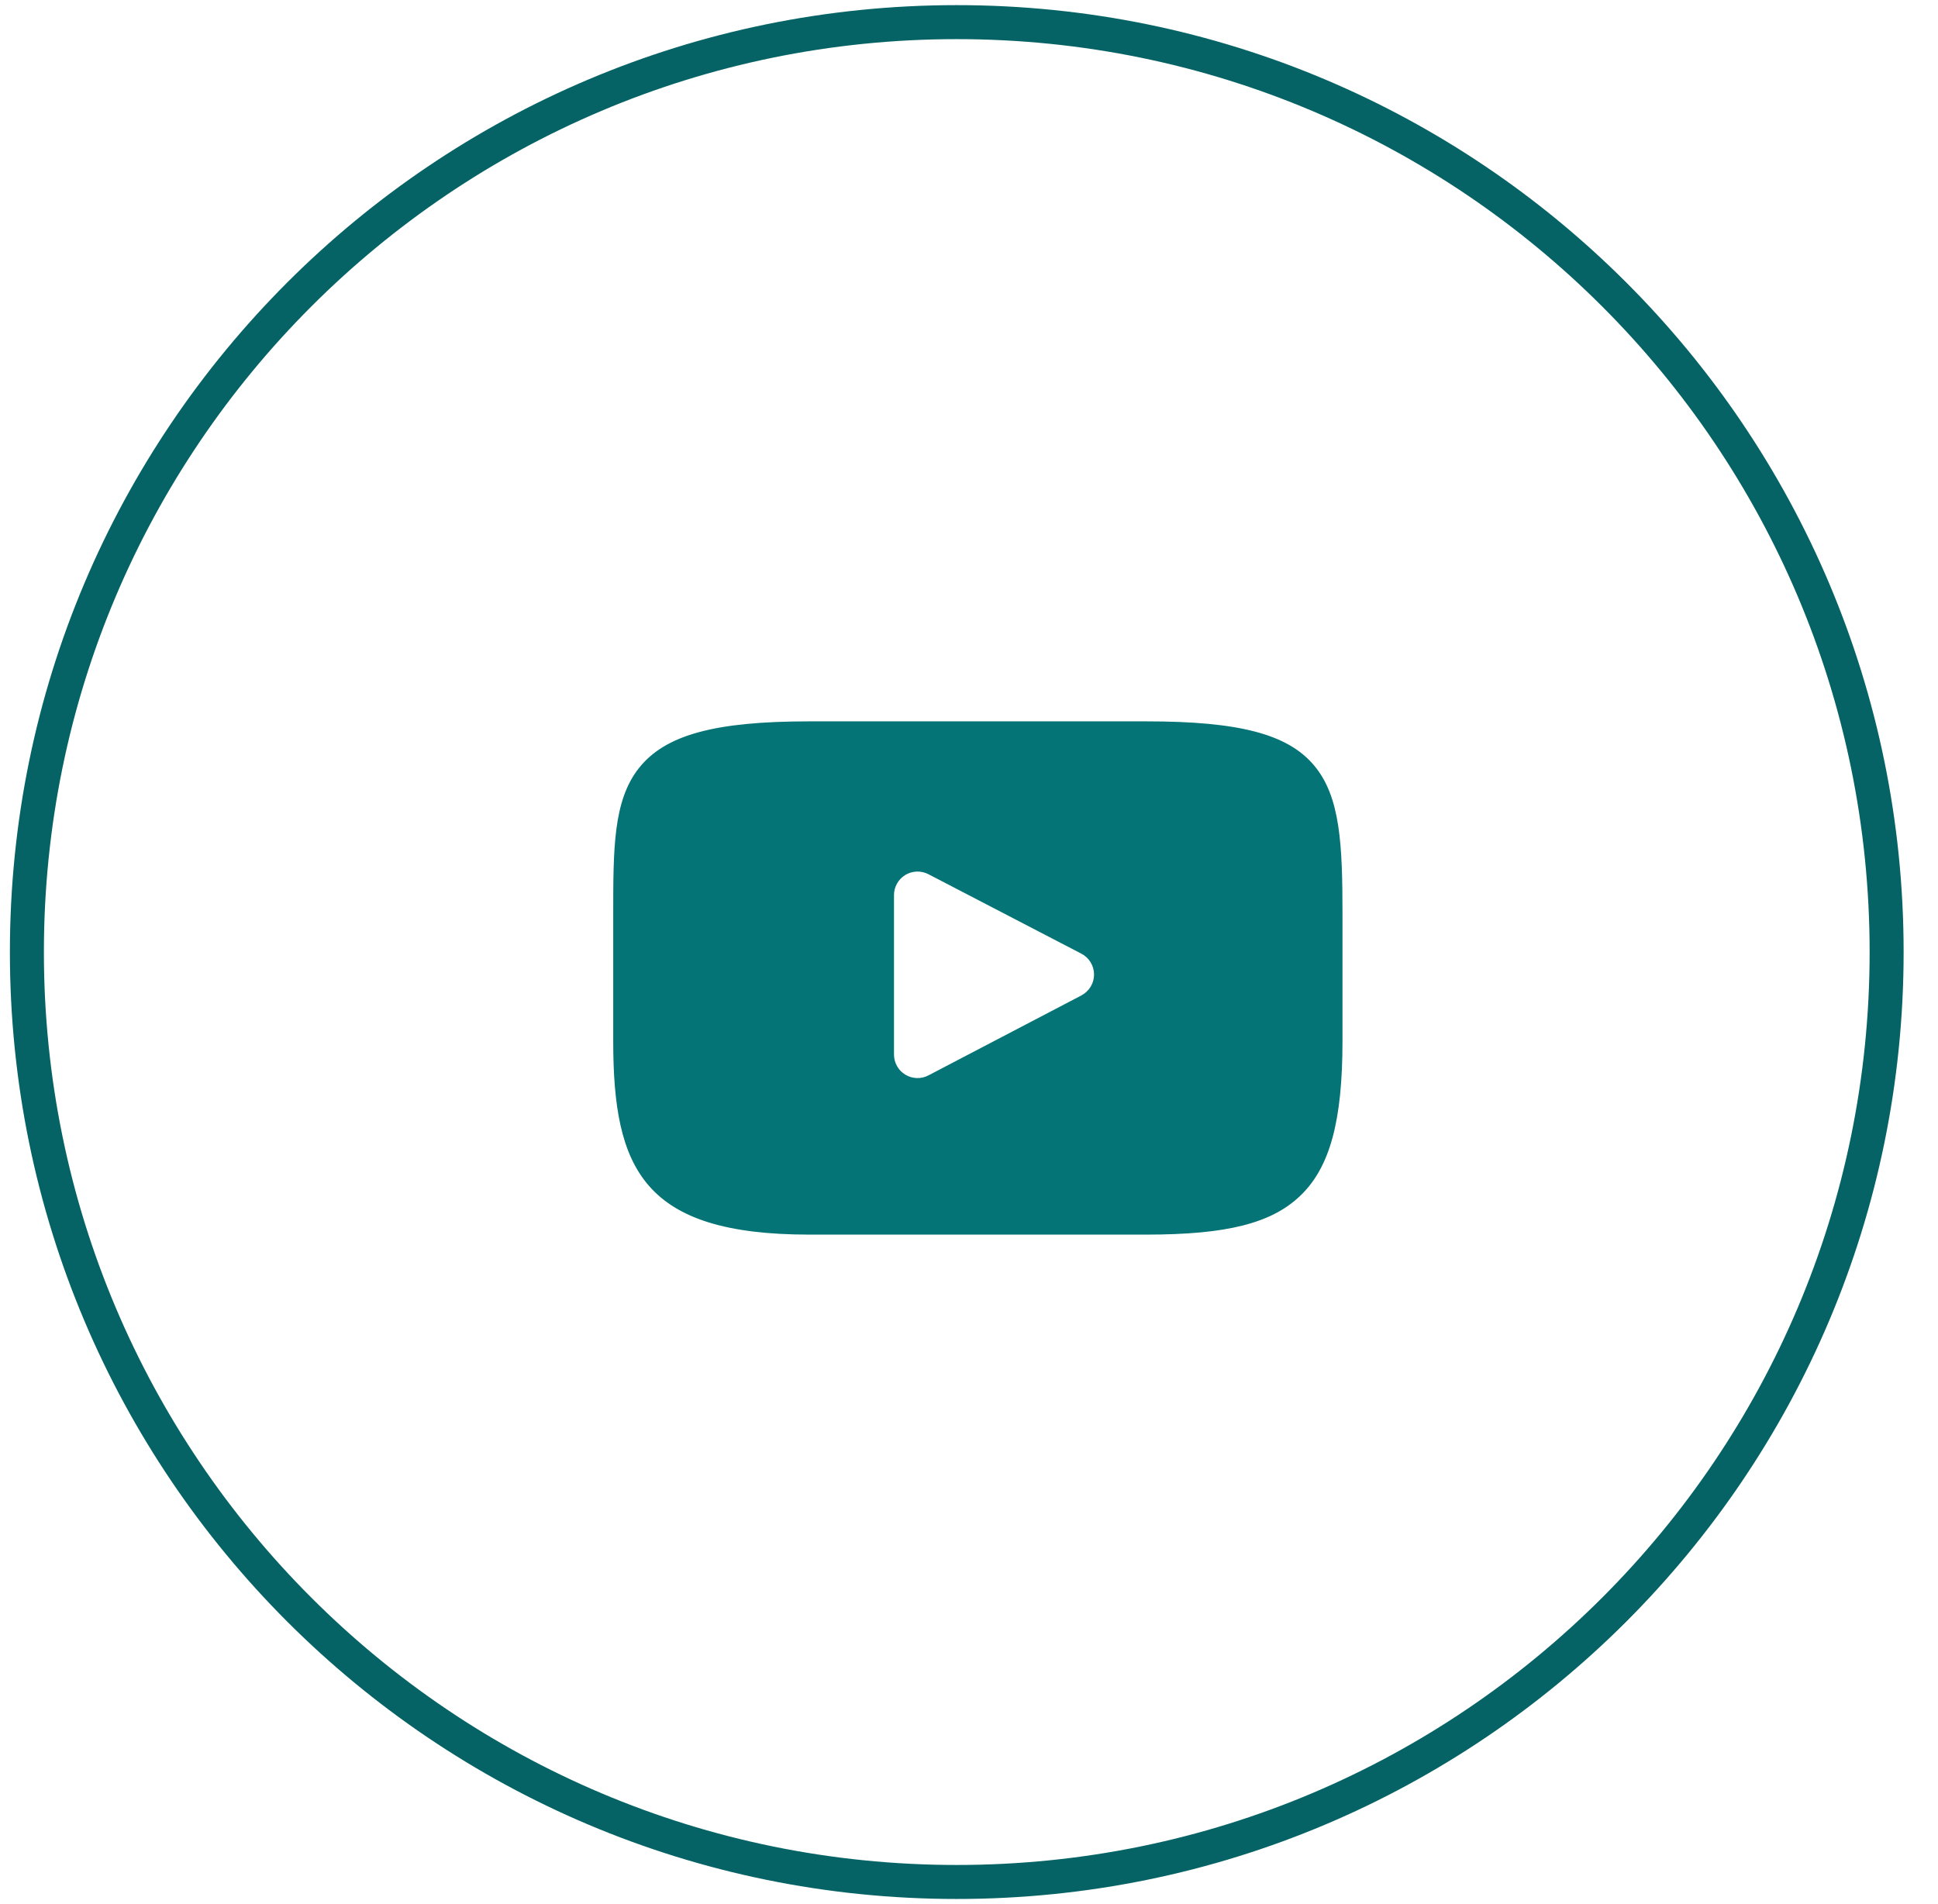 <svg width="57" height="56" viewBox="0 0 57 56" fill="none" xmlns="http://www.w3.org/2000/svg">
<path d="M55.489 28C55.489 12.896 43.244 0.651 28.14 0.651C13.036 0.651 0.791 12.896 0.791 28C0.791 43.104 13.036 55.349 28.14 55.349C43.244 55.349 55.489 43.104 55.489 28Z" stroke="#066365"/>
<path d="M38.649 22.511C37.876 21.59 36.446 21.215 33.716 21.215H23.805C21.013 21.215 19.56 21.615 18.788 22.594C18.036 23.55 18.036 24.958 18.036 26.905V30.619C18.036 34.396 18.928 36.31 23.805 36.31H33.716C36.084 36.31 37.395 35.979 38.244 35.167C39.114 34.334 39.485 32.974 39.485 30.619V26.906C39.485 24.851 39.427 23.435 38.649 22.511ZM31.807 29.275L27.307 31.627C27.202 31.682 27.084 31.71 26.965 31.706C26.846 31.702 26.73 31.668 26.628 31.606C26.526 31.545 26.441 31.458 26.383 31.354C26.325 31.25 26.294 31.133 26.294 31.014V26.325C26.294 26.206 26.324 26.089 26.383 25.986C26.441 25.882 26.525 25.795 26.626 25.733C26.728 25.671 26.844 25.637 26.963 25.633C27.081 25.629 27.199 25.656 27.305 25.71L31.804 28.047C31.917 28.105 32.011 28.193 32.077 28.302C32.143 28.41 32.178 28.534 32.178 28.661C32.178 28.788 32.143 28.912 32.077 29.02C32.011 29.128 31.917 29.217 31.804 29.275H31.807Z" fill="#057476"/>
</svg>
